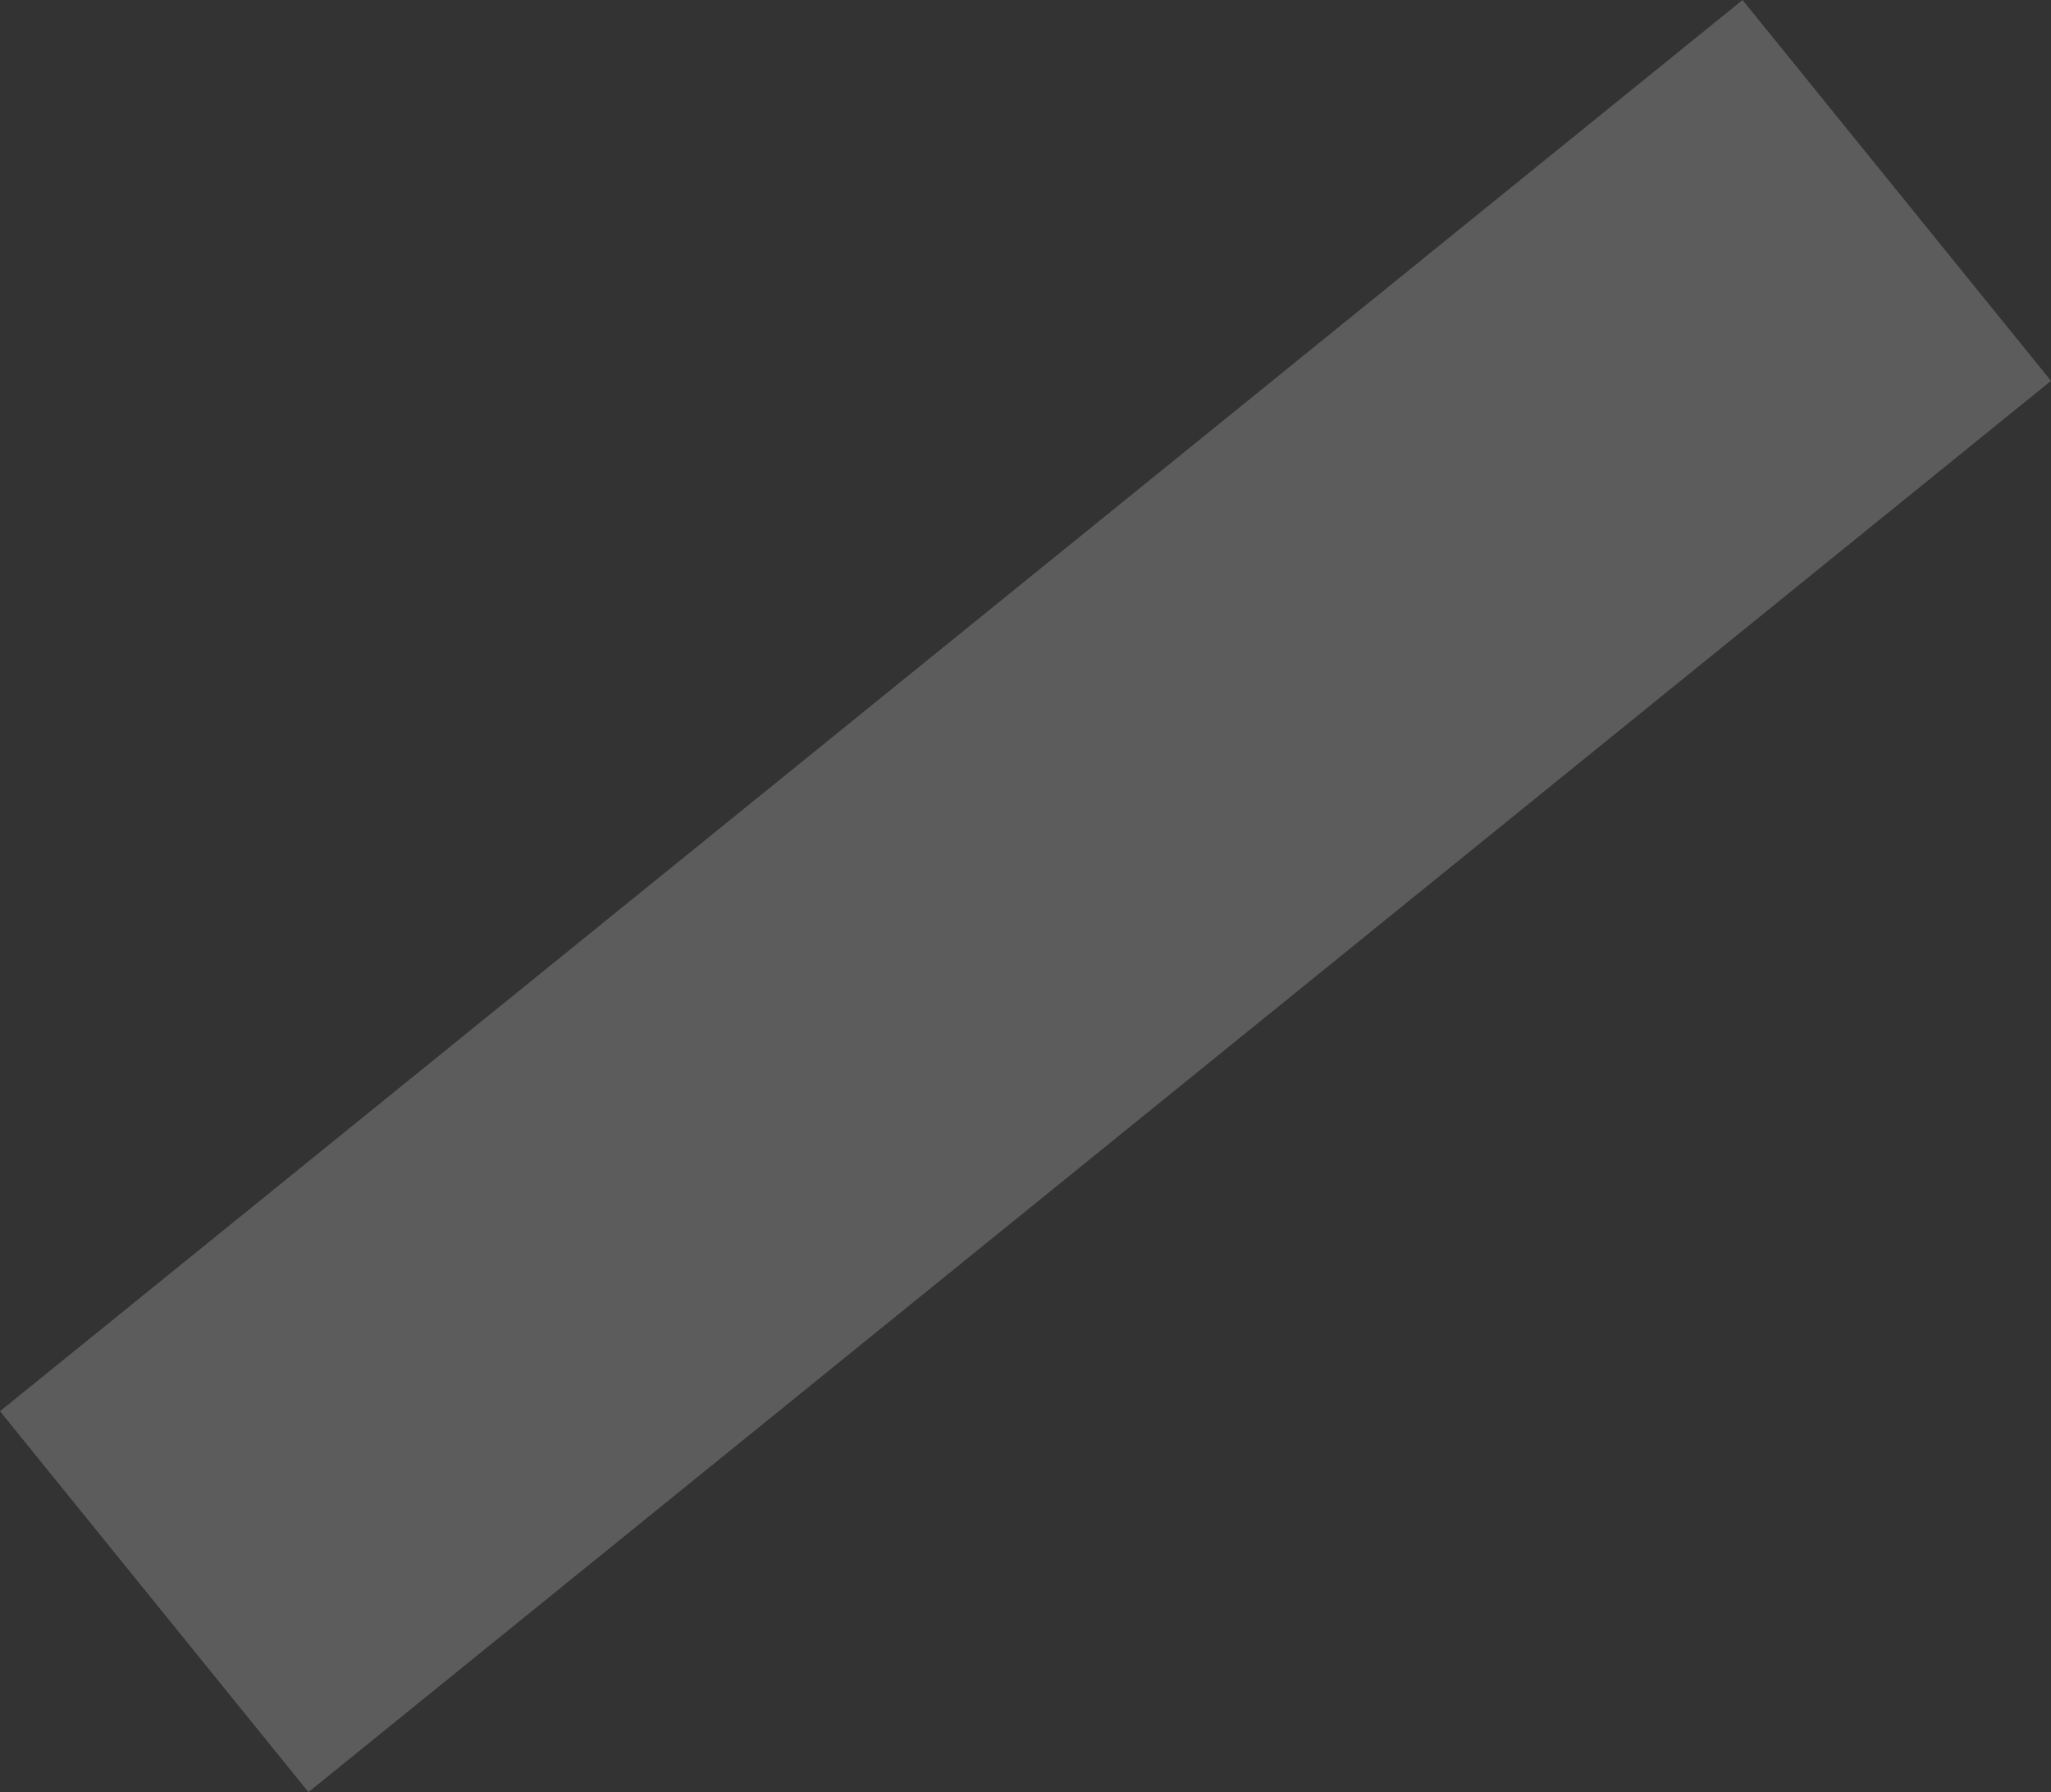 <?xml version="1.0" encoding="UTF-8" standalone="no"?>
<svg xmlns:xlink="http://www.w3.org/1999/xlink" height="645.1px" width="738.4px" xmlns="http://www.w3.org/2000/svg">
  <rect width="100%" height="100%" fill="#333333" stroke="none"/>
  <g transform="matrix(1.0, 0.0, 0.0, 1.0, -46.4, 469.05)">
    <path d="M46.4 38.95 L673.75 -469.05 784.8 -331.95 157.45 176.05 46.4 38.95" fill="#ffffff" fill-opacity="0.2" fill-rule="evenodd" stroke="none"/>
  </g>
</svg>
